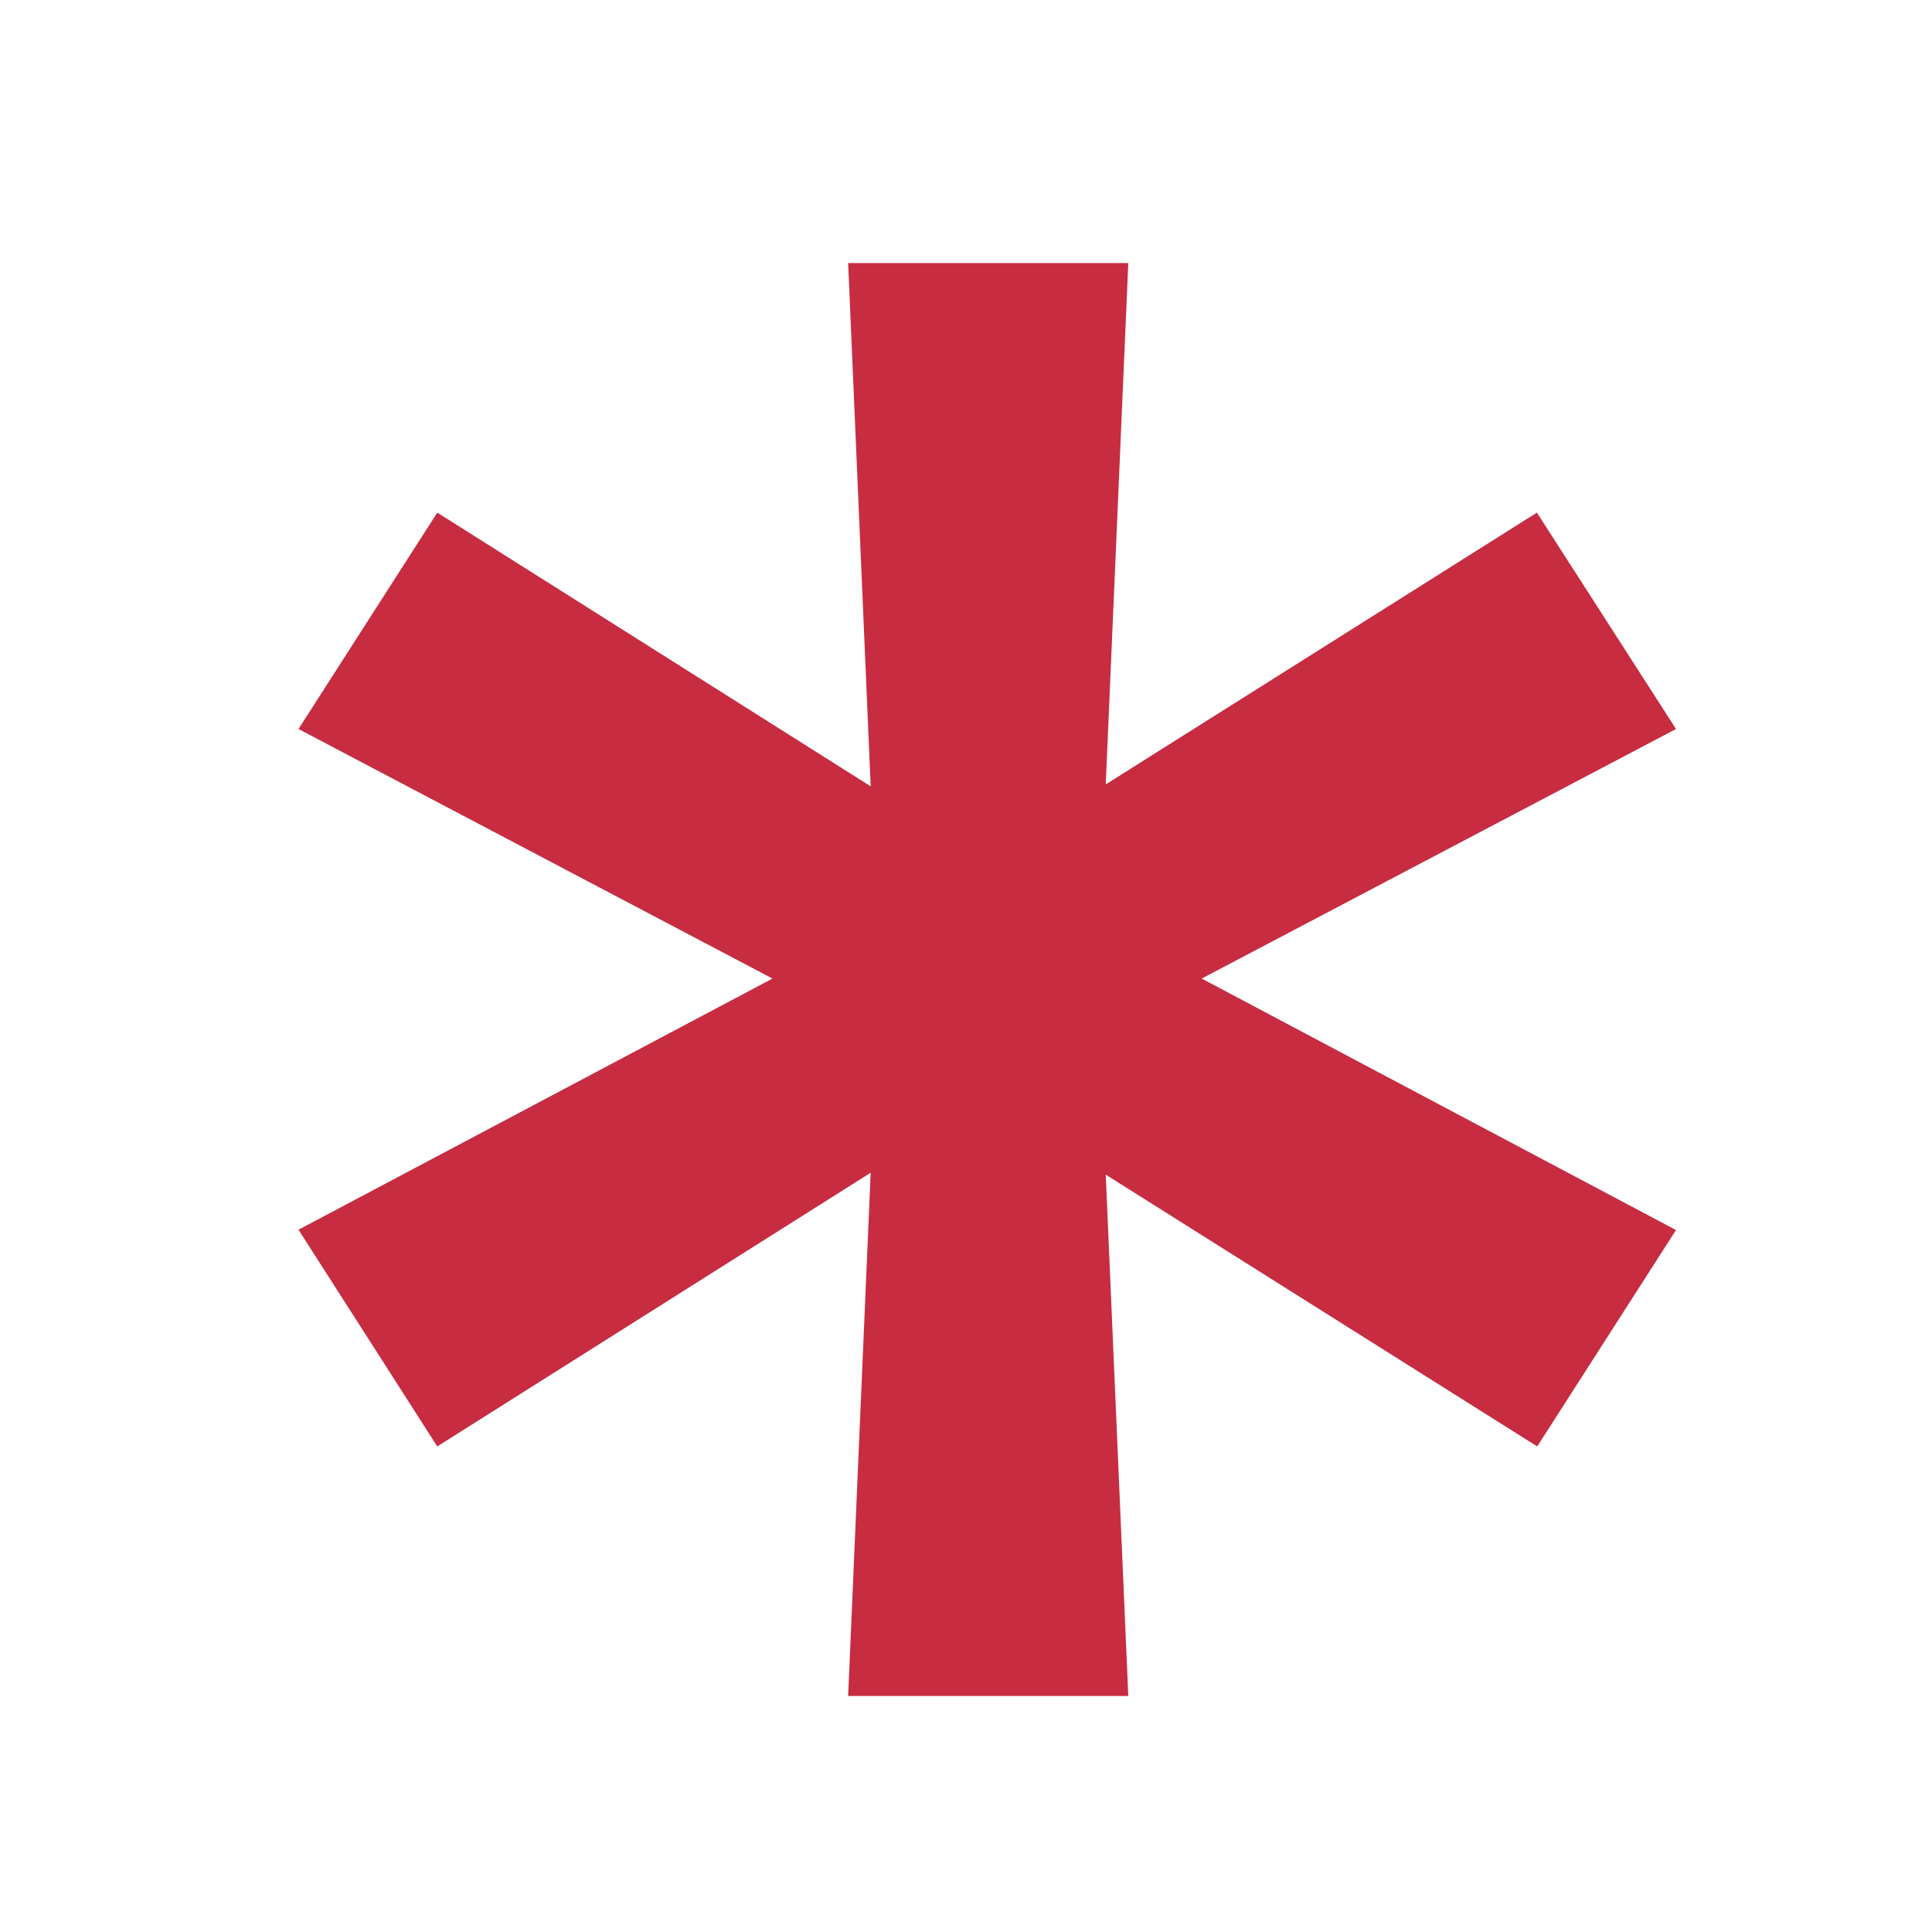 <svg xmlns="http://www.w3.org/2000/svg" width="6" height="6" fill="none" viewBox="0 0 6 6"><path fill="#C72C41" d="M2.634 5.267h.87l-.07-1.619 1.34.844.431-.672-1.473-.781 1.473-.775-.432-.672-1.339.844.07-1.619h-.87l.07 1.625-1.346-.85-.431.672 1.472.775-1.472.78.431.673 1.346-.85-.07 1.625z"/></svg>